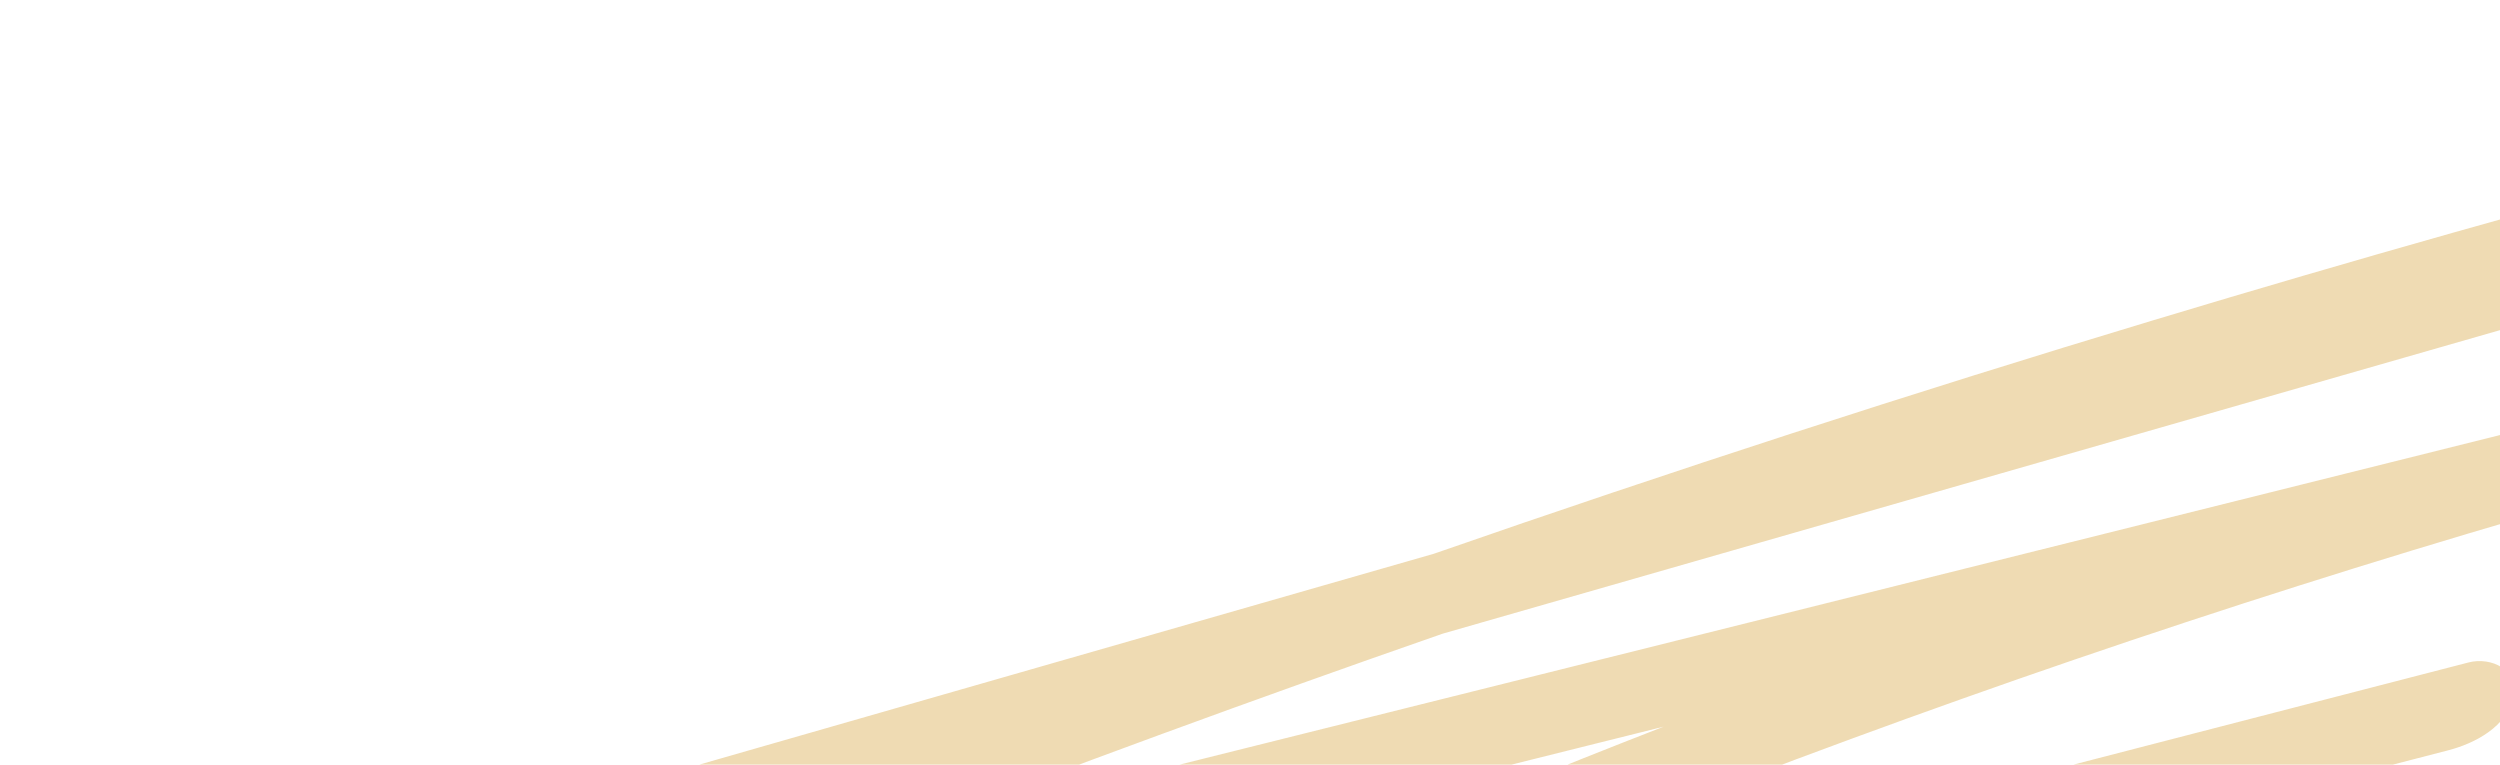 <svg width="909" height="278" viewBox="0 0 909 278" fill="none" xmlns="http://www.w3.org/2000/svg">
<path d="M783.158 116.381C695.297 142.867 607.992 171.197 521.331 201.349C441.499 224.266 361.653 247.187 281.822 270.104C194.225 295.258 106.625 320.397 19.043 345.546C10.568 347.973 -0.939 357.769 0.29 367.579C1.65 378.397 14.998 376.69 22.219 374.63C79.14 358.288 136.061 341.946 192.982 325.604C169.993 335.019 147.064 344.542 124.174 354.211C116.243 357.567 105.776 364.514 105.568 374.242C105.376 382.922 114.246 386.666 122.074 384.724C254.764 351.599 387.474 318.485 520.164 285.361C548.404 278.308 576.647 271.27 604.886 264.217C565.634 279.485 526.618 295.406 487.898 311.964C427.187 337.95 367.189 365.552 307.867 394.577C301.462 397.71 293.463 406.208 294.469 414.084C295.415 421.618 304.681 424.228 311.108 422.569C461.673 383.626 612.242 344.699 762.807 305.757C805.259 294.771 847.701 283.804 890.153 272.818C899.88 270.305 911.582 264.195 913.912 253.338C915.988 243.624 905.904 238.71 897.544 240.872C752.604 278.354 607.664 315.835 462.724 353.317C466.593 351.626 470.443 349.924 474.316 348.248C526.784 325.499 579.771 303.934 633.21 283.588C740.145 242.88 848.908 207.024 959.091 176.176C963.964 174.808 968.903 173.454 973.827 172.104C1030.1 158.052 1086.37 144.02 1142.64 129.969C1152.37 127.532 1164.09 121.28 1166.4 110.489C1168.53 100.573 1158.39 96.141 1150.03 98.022C1092.25 111.044 1034.77 125.388 977.648 141.051C902.412 159.825 827.179 178.613 751.943 197.386C619.252 230.511 486.543 263.625 353.852 296.749C343.155 299.413 332.447 302.096 321.75 304.759C388.936 278.861 456.542 254.064 524.546 230.407C668.458 189.089 812.389 147.782 956.301 106.464C1043.9 81.31 1131.5 56.172 1219.08 31.022C1227.12 28.712 1237.5 19.981 1237.68 10.991C1237.88 2.202 1229.02 -1.28 1221.18 0.509C1073.9 34.146 927.781 72.786 783.158 116.381Z" fill="#C98700" fill-opacity="0.3"/>
</svg>
